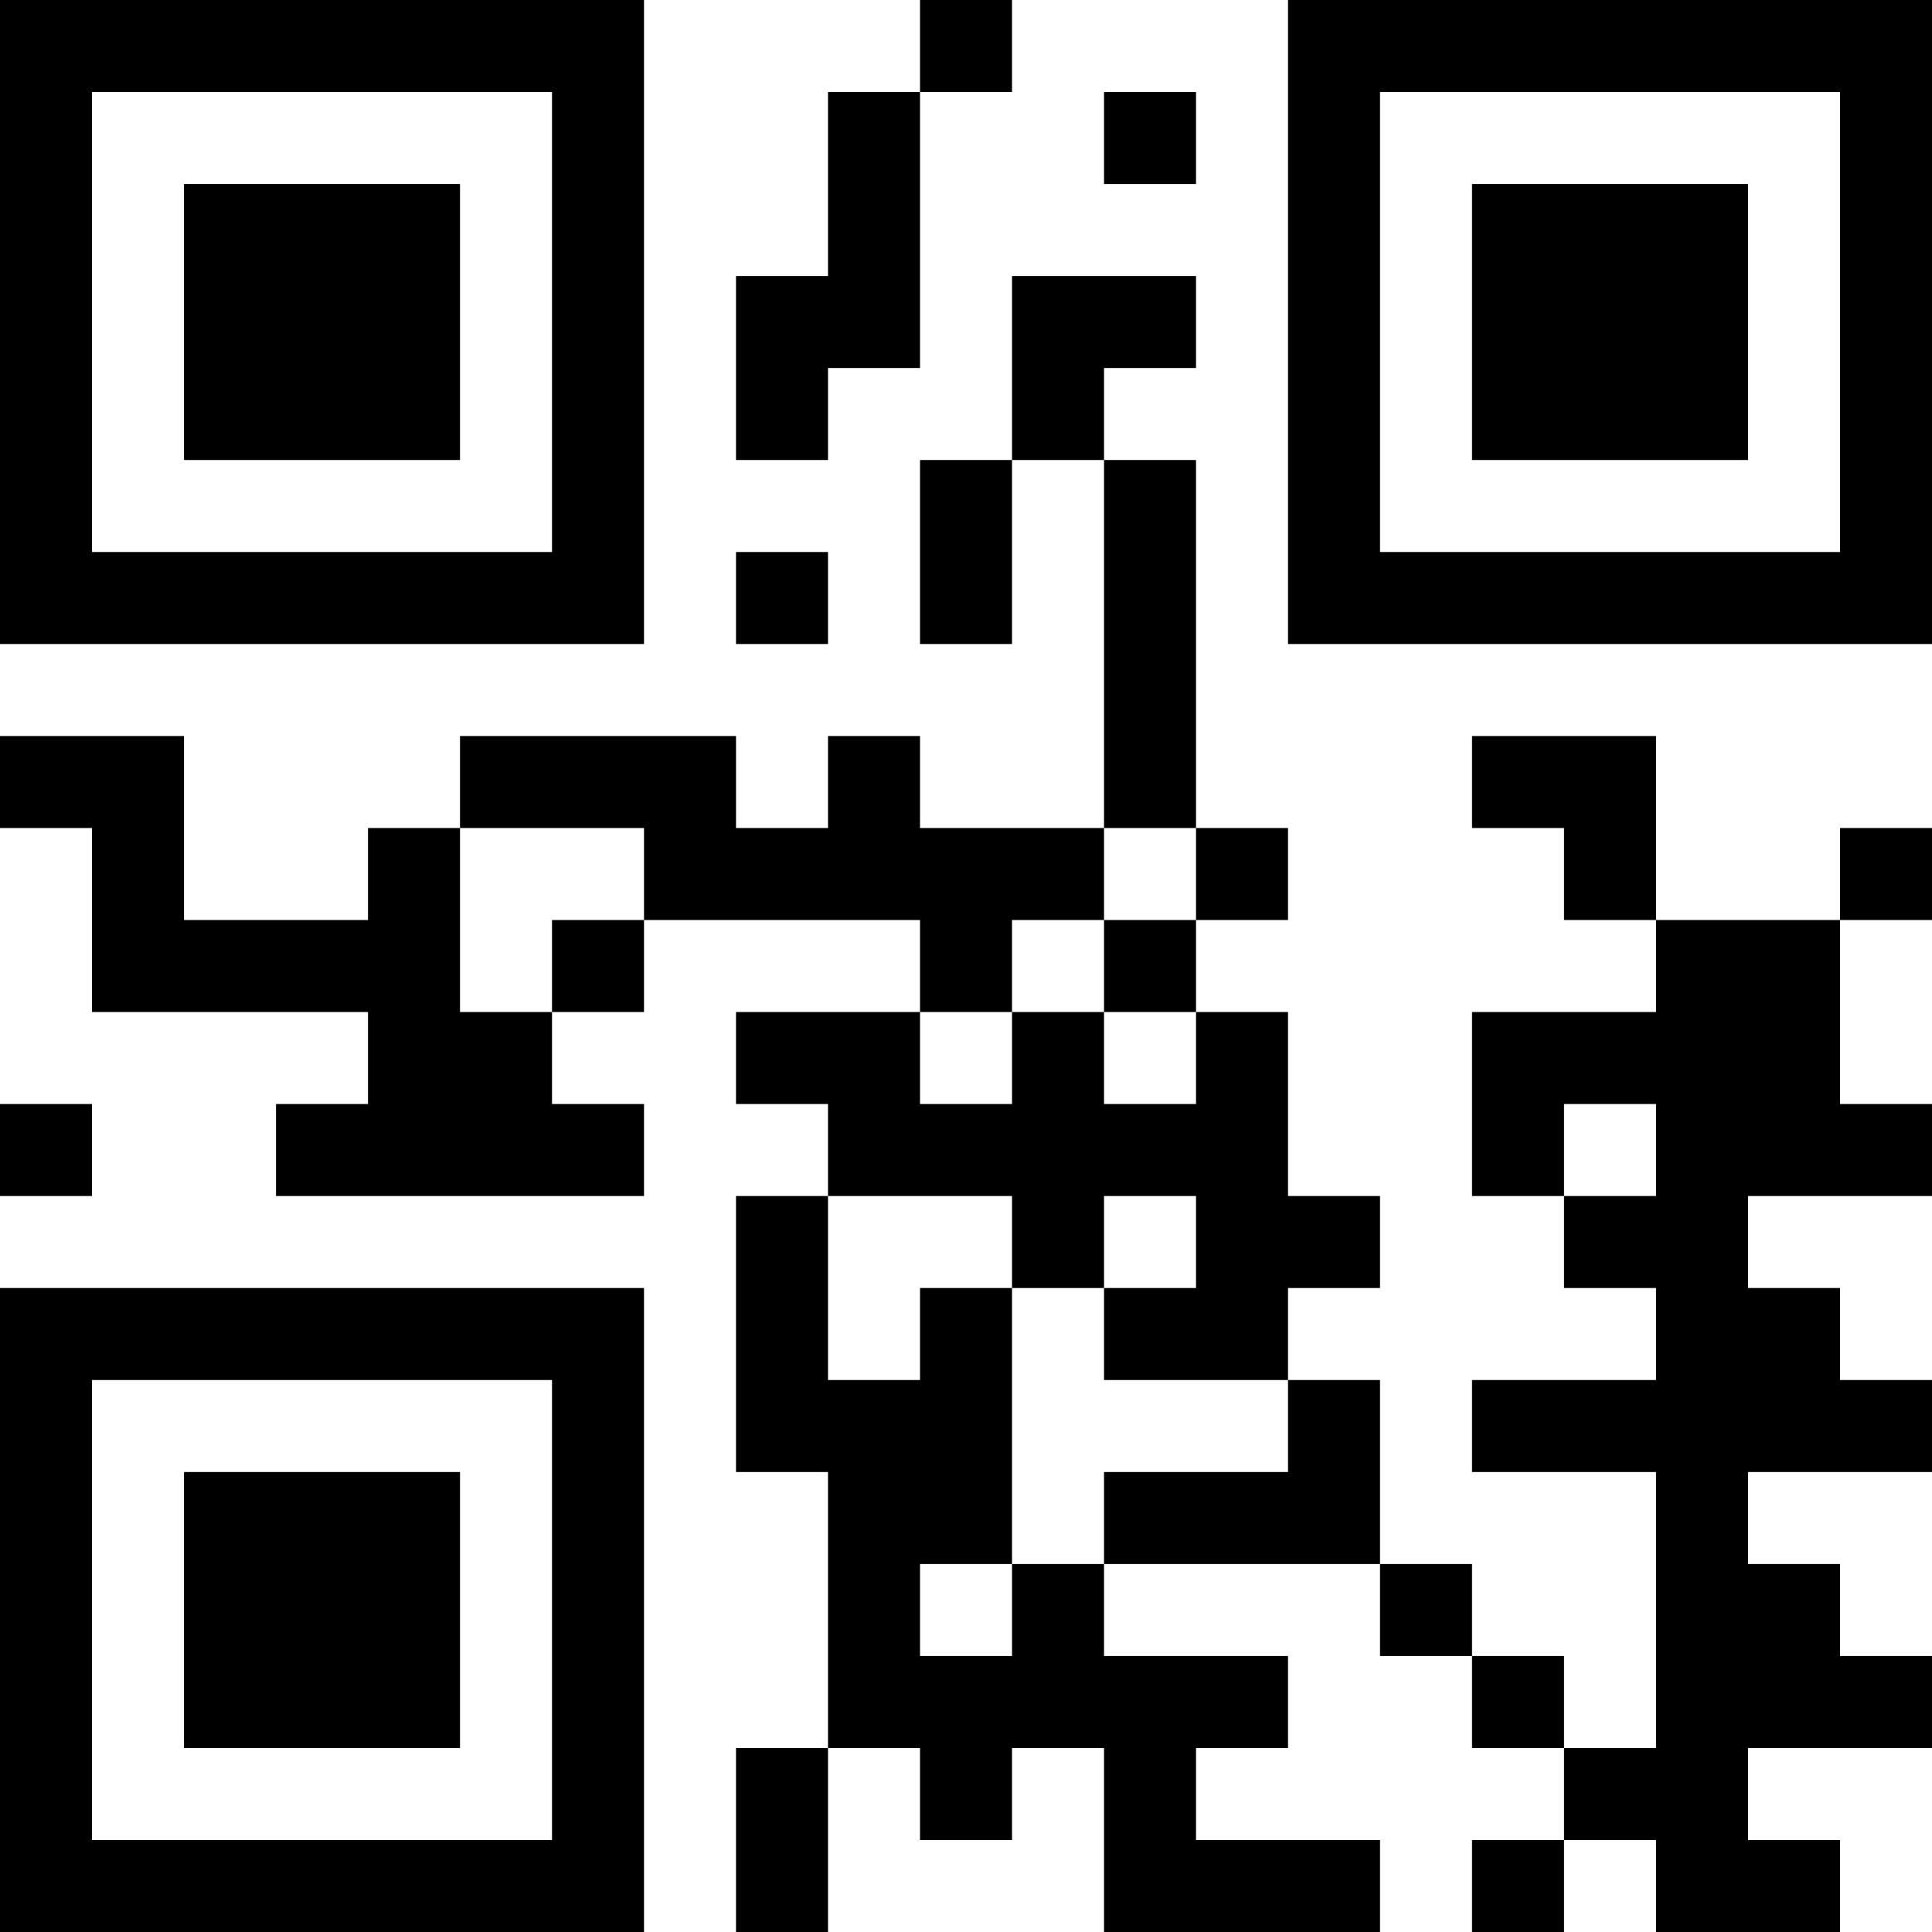 <?xml version="1.0" encoding="UTF-8"?>
<svg xmlns="http://www.w3.org/2000/svg" version="1.1" width="200" height="200" viewBox="0 0 200 200"><rect x="0" y="0" width="200" height="200" fill="#ffffff"/><g transform="scale(9.524)"><g transform="translate(0,0)"><path fill-rule="evenodd" d="M10 0L10 1L9 1L9 3L8 3L8 5L9 5L9 4L10 4L10 1L11 1L11 0ZM12 1L12 2L13 2L13 1ZM11 3L11 5L10 5L10 7L11 7L11 5L12 5L12 9L10 9L10 8L9 8L9 9L8 9L8 8L5 8L5 9L4 9L4 10L2 10L2 8L0 8L0 9L1 9L1 11L4 11L4 12L3 12L3 13L7 13L7 12L6 12L6 11L7 11L7 10L10 10L10 11L8 11L8 12L9 12L9 13L8 13L8 16L9 16L9 19L8 19L8 21L9 21L9 19L10 19L10 20L11 20L11 19L12 19L12 21L15 21L15 20L13 20L13 19L14 19L14 18L12 18L12 17L15 17L15 18L16 18L16 19L17 19L17 20L16 20L16 21L17 21L17 20L18 20L18 21L20 21L20 20L19 20L19 19L21 19L21 18L20 18L20 17L19 17L19 16L21 16L21 15L20 15L20 14L19 14L19 13L21 13L21 12L20 12L20 10L21 10L21 9L20 9L20 10L18 10L18 8L16 8L16 9L17 9L17 10L18 10L18 11L16 11L16 13L17 13L17 14L18 14L18 15L16 15L16 16L18 16L18 19L17 19L17 18L16 18L16 17L15 17L15 15L14 15L14 14L15 14L15 13L14 13L14 11L13 11L13 10L14 10L14 9L13 9L13 5L12 5L12 4L13 4L13 3ZM8 6L8 7L9 7L9 6ZM5 9L5 11L6 11L6 10L7 10L7 9ZM12 9L12 10L11 10L11 11L10 11L10 12L11 12L11 11L12 11L12 12L13 12L13 11L12 11L12 10L13 10L13 9ZM0 12L0 13L1 13L1 12ZM17 12L17 13L18 13L18 12ZM9 13L9 15L10 15L10 14L11 14L11 17L10 17L10 18L11 18L11 17L12 17L12 16L14 16L14 15L12 15L12 14L13 14L13 13L12 13L12 14L11 14L11 13ZM0 0L0 7L7 7L7 0ZM1 1L1 6L6 6L6 1ZM2 2L2 5L5 5L5 2ZM14 0L14 7L21 7L21 0ZM15 1L15 6L20 6L20 1ZM16 2L16 5L19 5L19 2ZM0 14L0 21L7 21L7 14ZM1 15L1 20L6 20L6 15ZM2 16L2 19L5 19L5 16Z" fill="#000000"/></g></g></svg>
